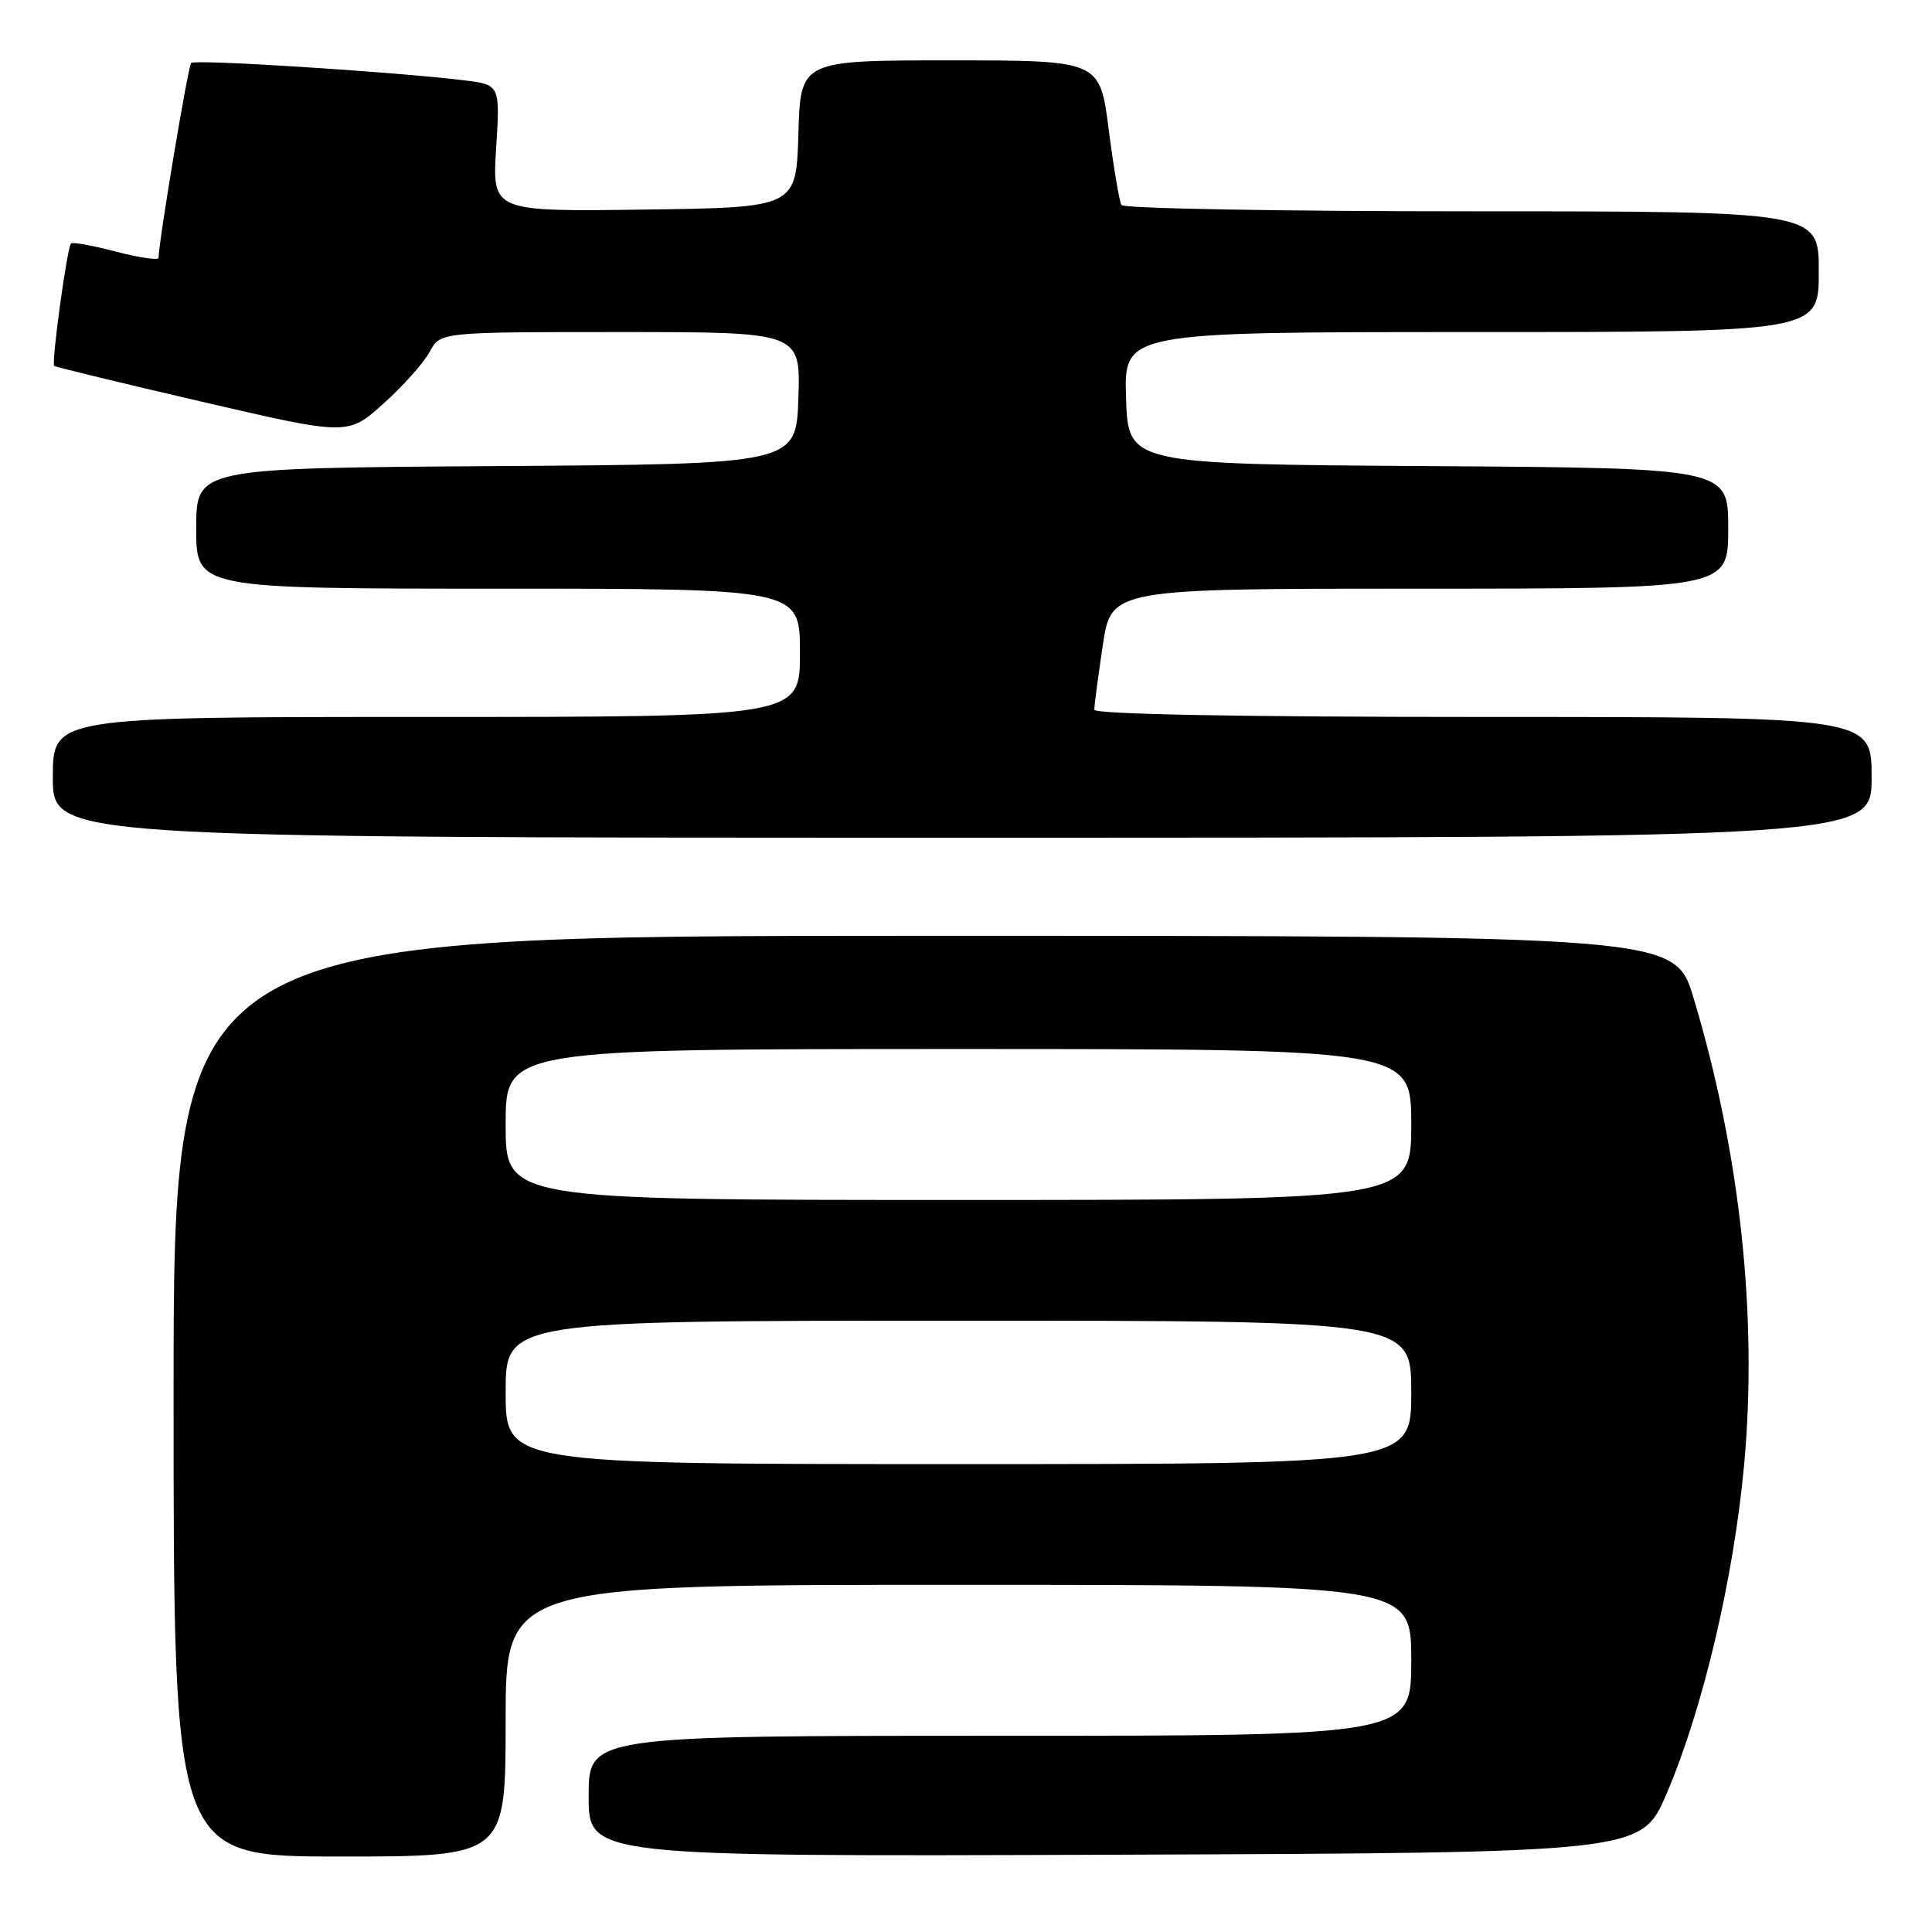 <?xml version="1.0" encoding="UTF-8" standalone="no"?>
<!DOCTYPE svg PUBLIC "-//W3C//DTD SVG 1.1//EN" "http://www.w3.org/Graphics/SVG/1.1/DTD/svg11.dtd" >
<svg xmlns="http://www.w3.org/2000/svg" xmlns:xlink="http://www.w3.org/1999/xlink" version="1.1" viewBox="0 0 256 256">
 <g >
 <path fill="currentColor"
d=" M 67.00 228.00 C 67.00 210.00 67.00 210.00 127.00 210.00 C 187.00 210.00 187.00 210.00 187.00 220.00 C 187.00 230.00 187.00 230.00 132.50 230.00 C 78.00 230.00 78.00 230.00 78.00 238.01 C 78.00 246.01 78.00 246.01 147.74 245.76 C 217.47 245.50 217.47 245.50 220.82 237.70 C 225.65 226.44 229.73 209.09 231.11 194.05 C 232.91 174.34 230.57 152.75 224.41 132.25 C 221.94 124.00 221.94 124.00 122.47 124.00 C 23.00 124.00 23.00 124.00 23.00 185.00 C 23.00 246.00 23.00 246.00 45.00 246.00 C 67.00 246.00 67.00 246.00 67.00 228.00 Z  M 248.00 103.00 C 248.00 95.00 248.00 95.00 196.50 95.00 C 164.30 95.00 145.00 94.64 145.00 94.04 C 145.00 93.51 145.50 89.69 146.12 85.54 C 147.24 78.00 147.24 78.00 188.12 78.00 C 229.00 78.00 229.00 78.00 229.00 70.01 C 229.00 62.02 229.00 62.02 189.25 61.76 C 149.50 61.50 149.50 61.50 149.21 52.75 C 148.92 44.00 148.92 44.00 194.96 44.00 C 241.00 44.00 241.00 44.00 241.00 36.00 C 241.00 28.00 241.00 28.00 195.06 28.00 C 169.79 28.00 148.89 27.63 148.60 27.17 C 148.32 26.71 147.56 22.21 146.91 17.17 C 145.74 8.00 145.74 8.00 125.91 8.00 C 106.07 8.00 106.07 8.00 105.79 17.75 C 105.50 27.50 105.50 27.50 85.36 27.77 C 65.22 28.04 65.22 28.04 65.74 19.63 C 66.27 11.22 66.27 11.22 61.38 10.63 C 52.13 9.51 25.83 7.83 25.33 8.34 C 24.92 8.75 21.05 31.87 21.01 34.16 C 21.01 34.52 18.48 34.15 15.39 33.35 C 12.31 32.54 9.62 32.05 9.41 32.26 C 8.89 32.77 6.79 48.13 7.18 48.48 C 7.36 48.64 16.18 50.78 26.80 53.24 C 46.10 57.72 46.10 57.72 50.82 53.47 C 53.42 51.14 56.17 48.05 56.94 46.61 C 58.34 44.00 58.34 44.00 82.21 44.00 C 106.08 44.00 106.08 44.00 105.79 52.75 C 105.50 61.50 105.50 61.50 65.75 61.76 C 26.00 62.02 26.00 62.02 26.00 70.01 C 26.00 78.00 26.00 78.00 66.00 78.00 C 106.00 78.00 106.00 78.00 106.00 86.50 C 106.00 95.00 106.00 95.00 56.50 95.00 C 7.00 95.00 7.00 95.00 7.00 103.00 C 7.00 111.00 7.00 111.00 127.50 111.00 C 248.00 111.00 248.00 111.00 248.00 103.00 Z  M 67.00 184.50 C 67.00 175.00 67.00 175.00 127.00 175.00 C 187.00 175.00 187.00 175.00 187.00 184.50 C 187.00 194.00 187.00 194.00 127.00 194.00 C 67.00 194.00 67.00 194.00 67.00 184.50 Z  M 67.00 149.00 C 67.00 139.00 67.00 139.00 127.00 139.00 C 187.00 139.00 187.00 139.00 187.00 149.00 C 187.00 159.00 187.00 159.00 127.00 159.00 C 67.00 159.00 67.00 159.00 67.00 149.00 Z "/>
</g>
</svg>